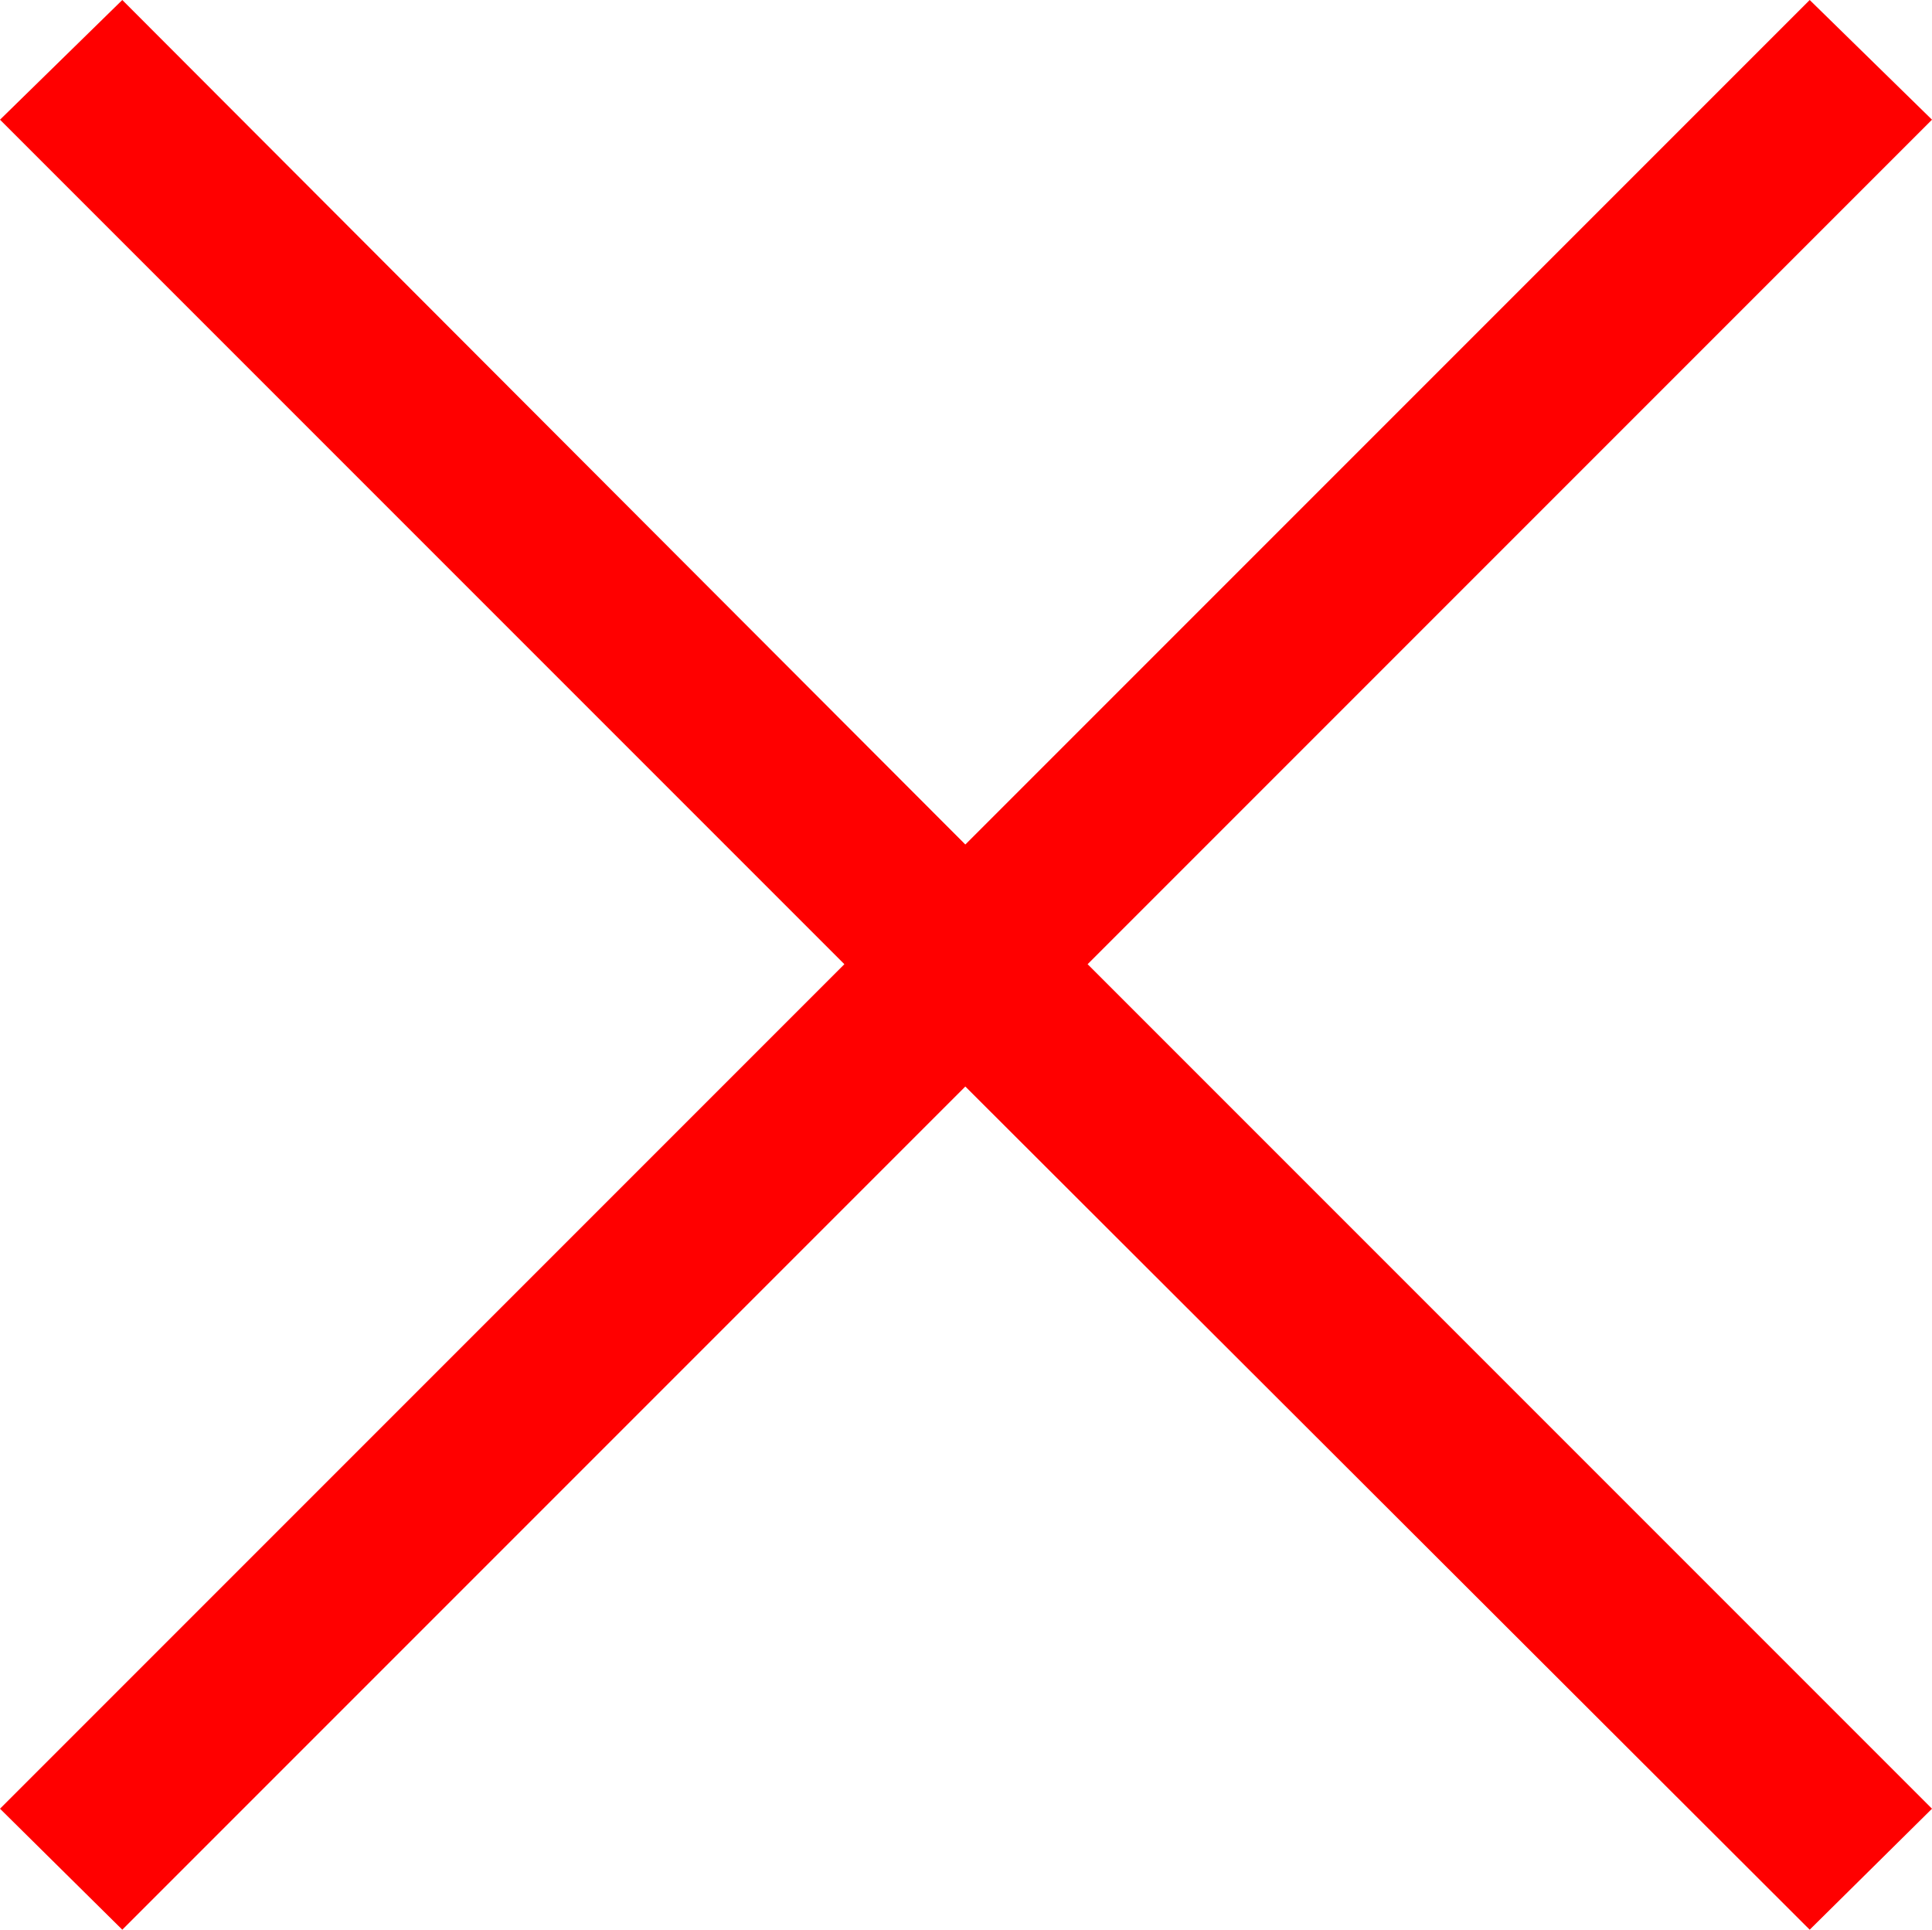 <?xml version="1.0" encoding="utf-8"?>
<!DOCTYPE svg PUBLIC "-//W3C//DTD SVG 1.1//EN" "http://www.w3.org/Graphics/SVG/1.1/DTD/svg11.dtd">
<svg width="43.506" height="43.447" xmlns="http://www.w3.org/2000/svg" xmlns:xlink="http://www.w3.org/1999/xlink" xmlns:xml="http://www.w3.org/XML/1998/namespace" version="1.1">
  <g>
    <g>
      <path style="fill:#FF0000;fill-opacity:1" d="M2.754,0L21.738,19.014 40.752,0 43.506,2.695 24.492,21.709 43.506,40.723 40.752,43.447 21.738,24.463 2.754,43.447 0,40.723 19.014,21.709 0,2.695 2.754,0z" />
    </g>
  </g>
</svg>